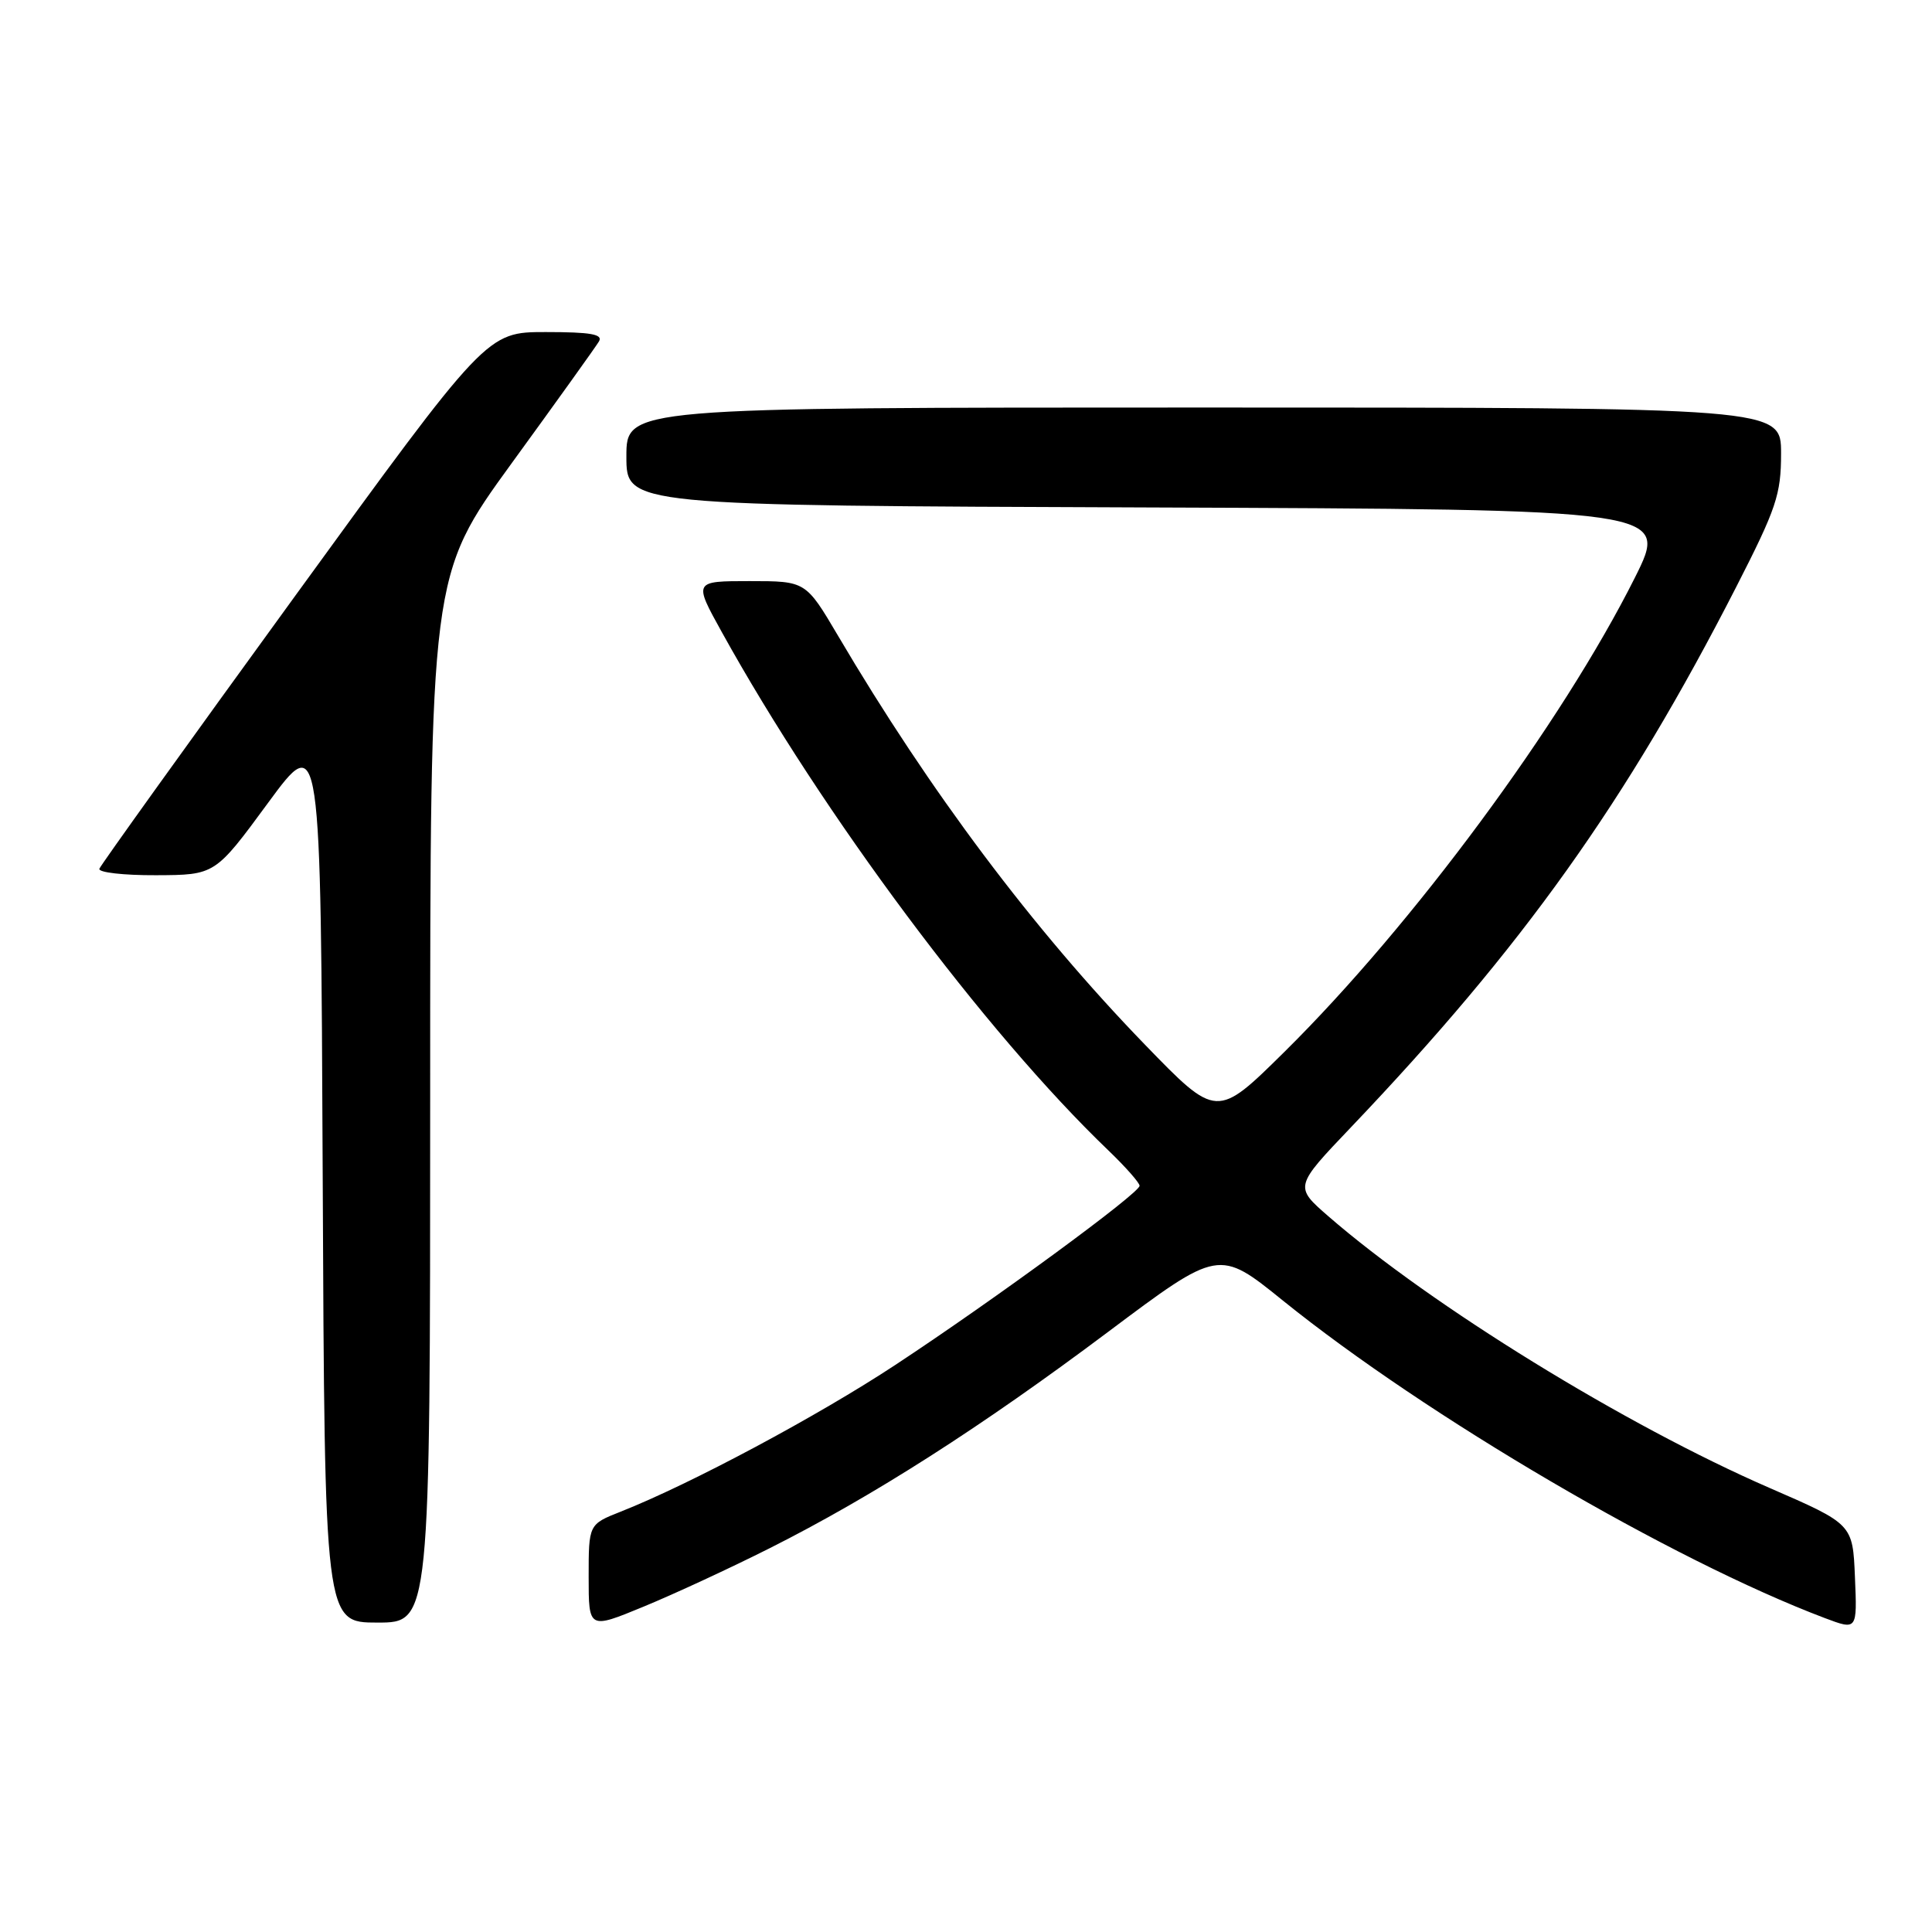 <?xml version="1.0" encoding="UTF-8" standalone="no"?>
<!DOCTYPE svg PUBLIC "-//W3C//DTD SVG 1.1//EN" "http://www.w3.org/Graphics/SVG/1.1/DTD/svg11.dtd" >
<svg xmlns="http://www.w3.org/2000/svg" xmlns:xlink="http://www.w3.org/1999/xlink" version="1.1" viewBox="0 0 256 256">
 <g >
 <path fill="currentColor"
d=" M 102.00 205.14 C 115.69 198.25 130.03 189.08 146.82 176.49 C 161.51 165.48 161.51 165.48 170.00 172.34 C 189.04 187.70 221.54 206.74 241.79 214.40 C 246.09 216.02 246.09 216.02 245.79 208.99 C 245.50 201.95 245.50 201.95 234.48 197.16 C 215.36 188.85 189.69 173.04 176.00 161.15 C 171.51 157.24 171.51 157.24 179.01 149.37 C 201.79 125.46 215.45 106.31 230.03 77.83 C 235.39 67.35 236.00 65.53 236.00 60.08 C 236.00 54.00 236.00 54.00 159.50 54.00 C 83.00 54.00 83.00 54.00 83.00 60.49 C 83.00 66.99 83.00 66.99 152.07 67.24 C 221.15 67.50 221.15 67.50 216.63 76.54 C 207.00 95.77 187.18 122.59 170.20 139.37 C 161.22 148.24 161.22 148.24 151.66 138.37 C 136.89 123.11 123.19 104.85 111.05 84.25 C 106.77 77.00 106.77 77.00 99.34 77.00 C 91.90 77.00 91.90 77.00 95.64 83.75 C 109.03 107.94 130.55 136.80 146.88 152.45 C 149.15 154.63 151.00 156.73 151.00 157.12 C 151.00 158.10 131.81 172.18 118.65 180.85 C 108.35 187.64 91.49 196.65 82.25 200.30 C 78.00 201.98 78.00 201.98 78.00 208.94 C 78.00 215.89 78.00 215.89 85.25 212.90 C 89.24 211.26 96.78 207.77 102.00 205.14 Z  M 57.00 145.63 C 57.00 76.26 57.00 76.26 67.80 61.38 C 73.75 53.20 78.95 45.94 79.36 45.25 C 79.94 44.29 78.29 44.00 72.31 44.00 C 64.50 44.00 64.50 44.00 39.00 79.11 C 24.97 98.42 13.35 114.62 13.17 115.11 C 12.98 115.60 16.36 115.99 20.67 115.97 C 28.50 115.94 28.50 115.94 35.50 106.41 C 42.50 96.88 42.50 96.88 42.76 155.94 C 43.02 215.00 43.02 215.00 50.01 215.00 C 57.00 215.00 57.00 215.00 57.00 145.63 Z "/>
</g>
</svg>